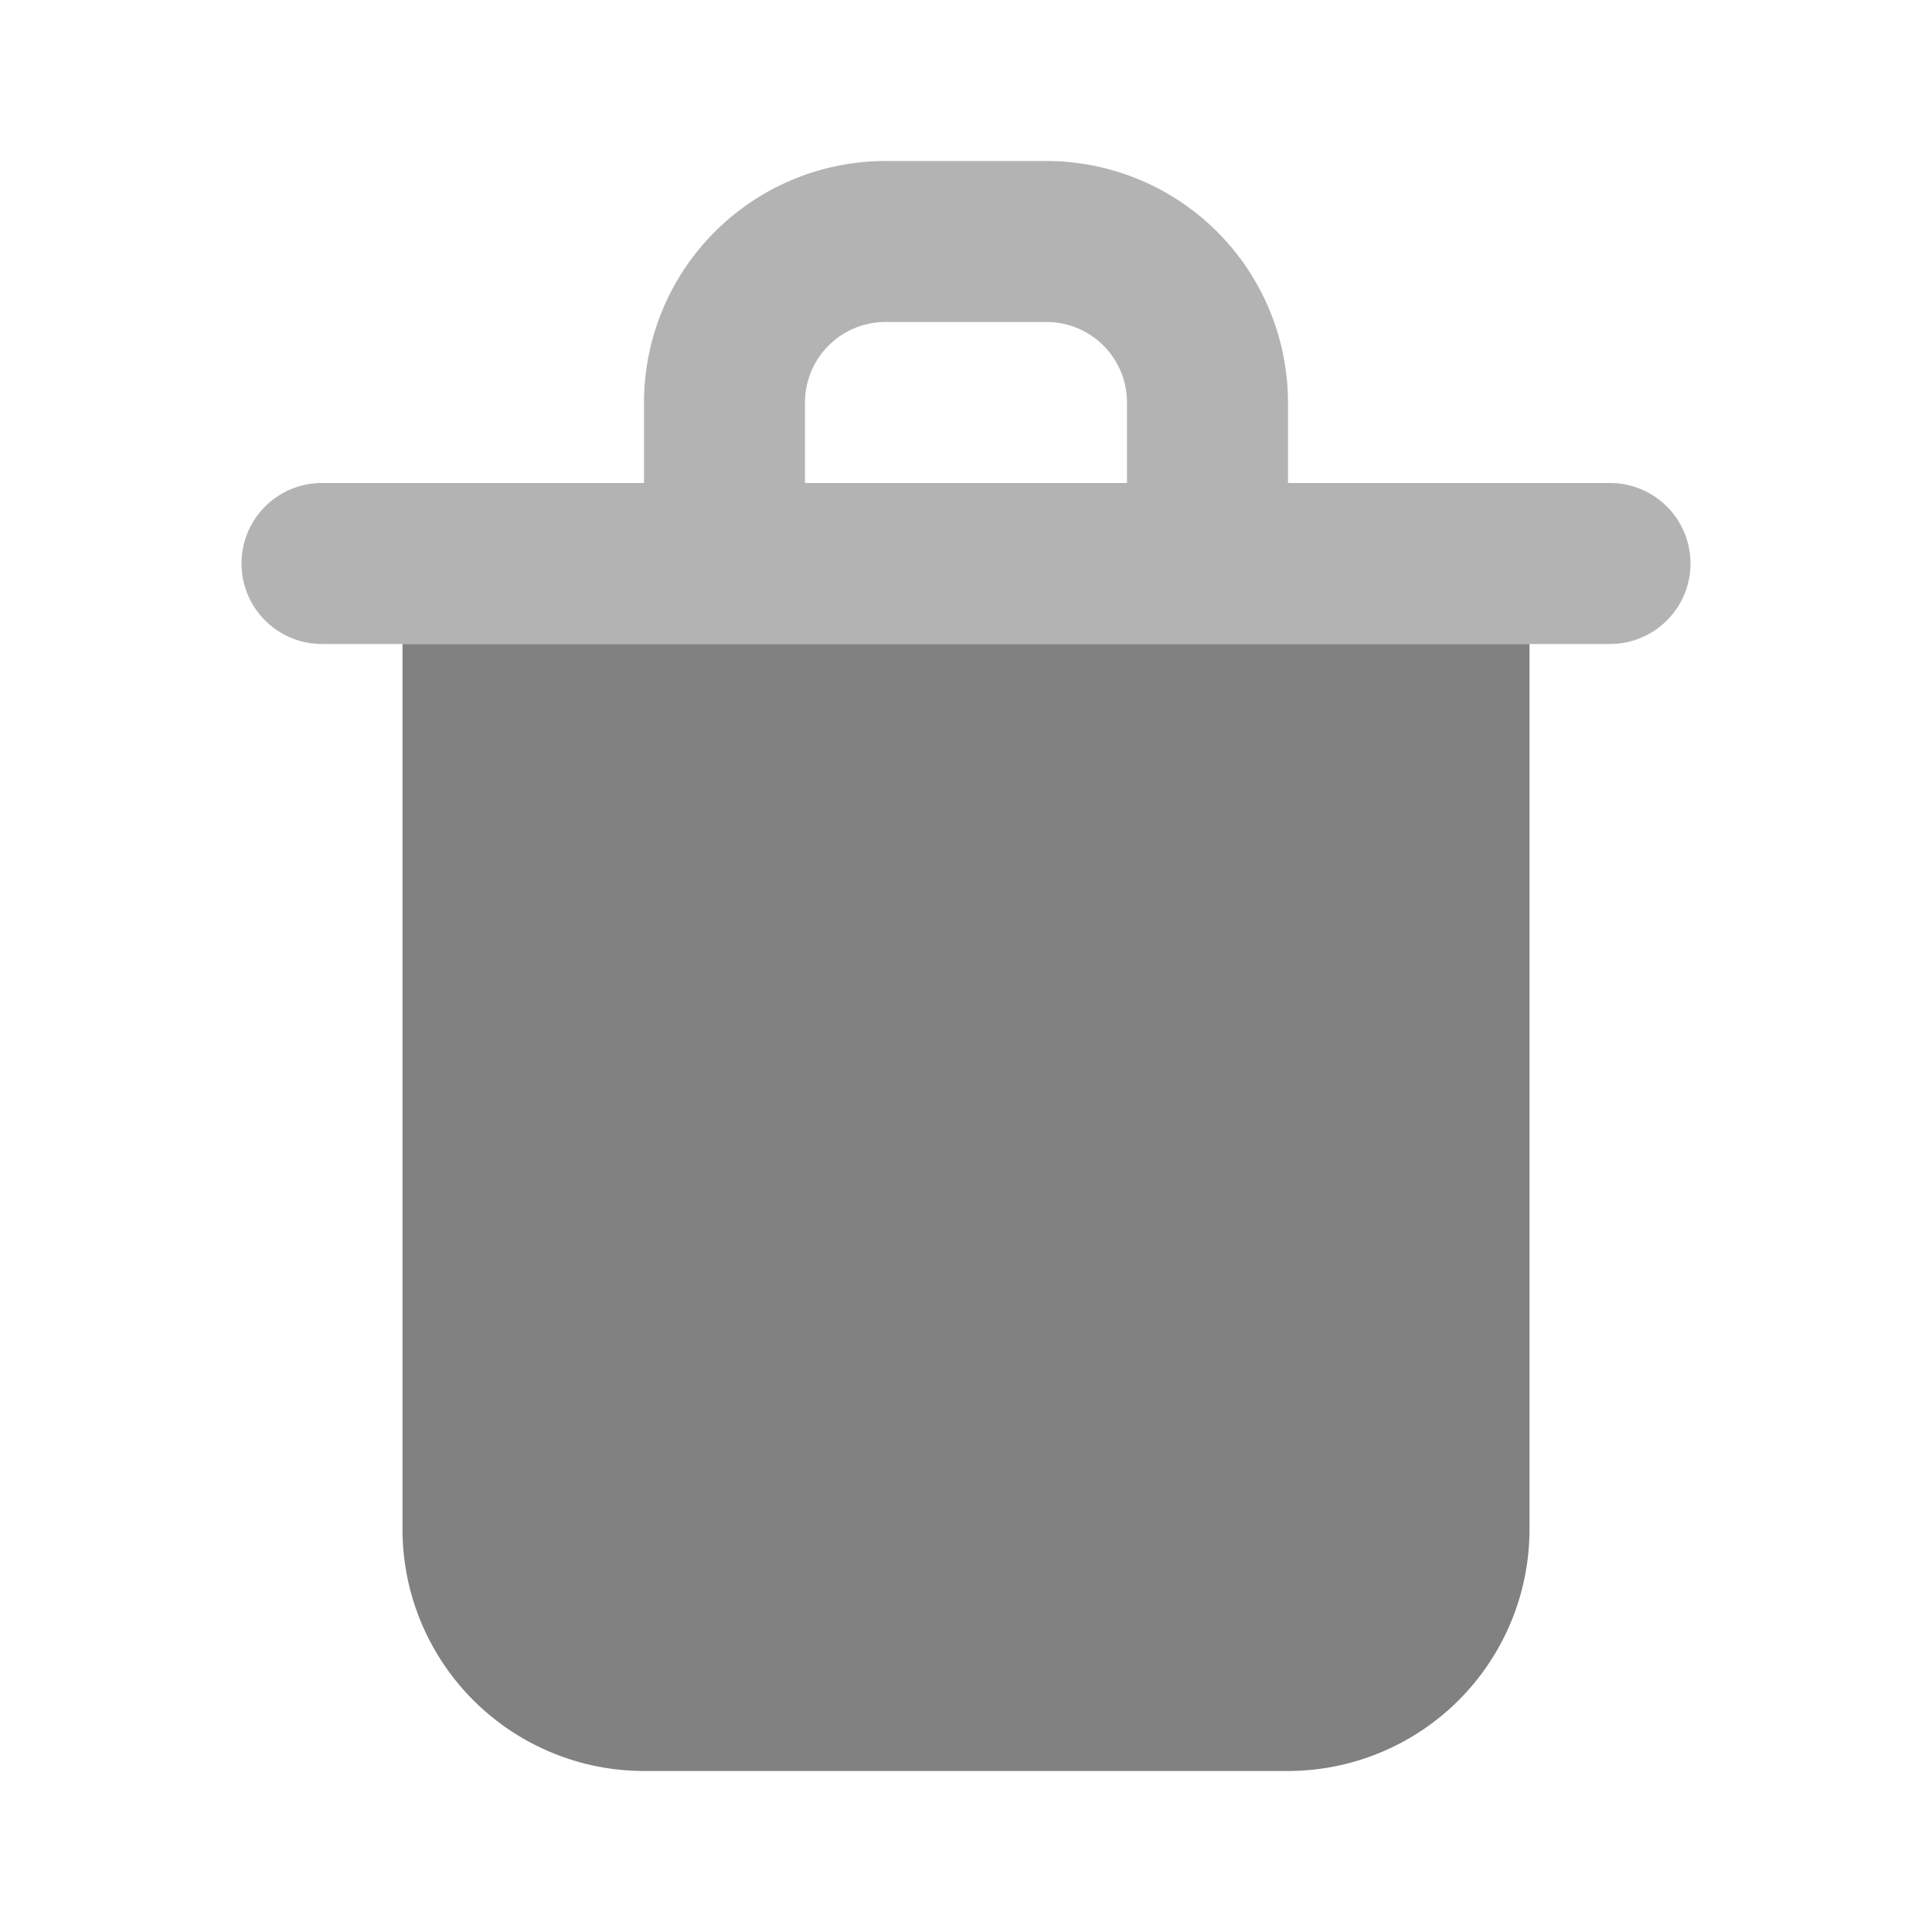 <svg xmlns="http://www.w3.org/2000/svg" width="24" height="24" fill="none" viewBox="0 0 24 24">
  <path fill="#B3B3B3" d="M20 6h-4V5a3.003 3.003 0 00-3-3h-2a3.003 3.003 0 00-3 3v1H4a1 1 0 100 2h16a1 1 0 100-2zM10 6V5a1 1 0 011-1h2a1 1 0 011 1v1h-4z"/>
  <path fill="#818181" d="M5 8v11a3.003 3.003 0 003 3h8a3.003 3.003 0 003-3V8H5z"/>
</svg>
